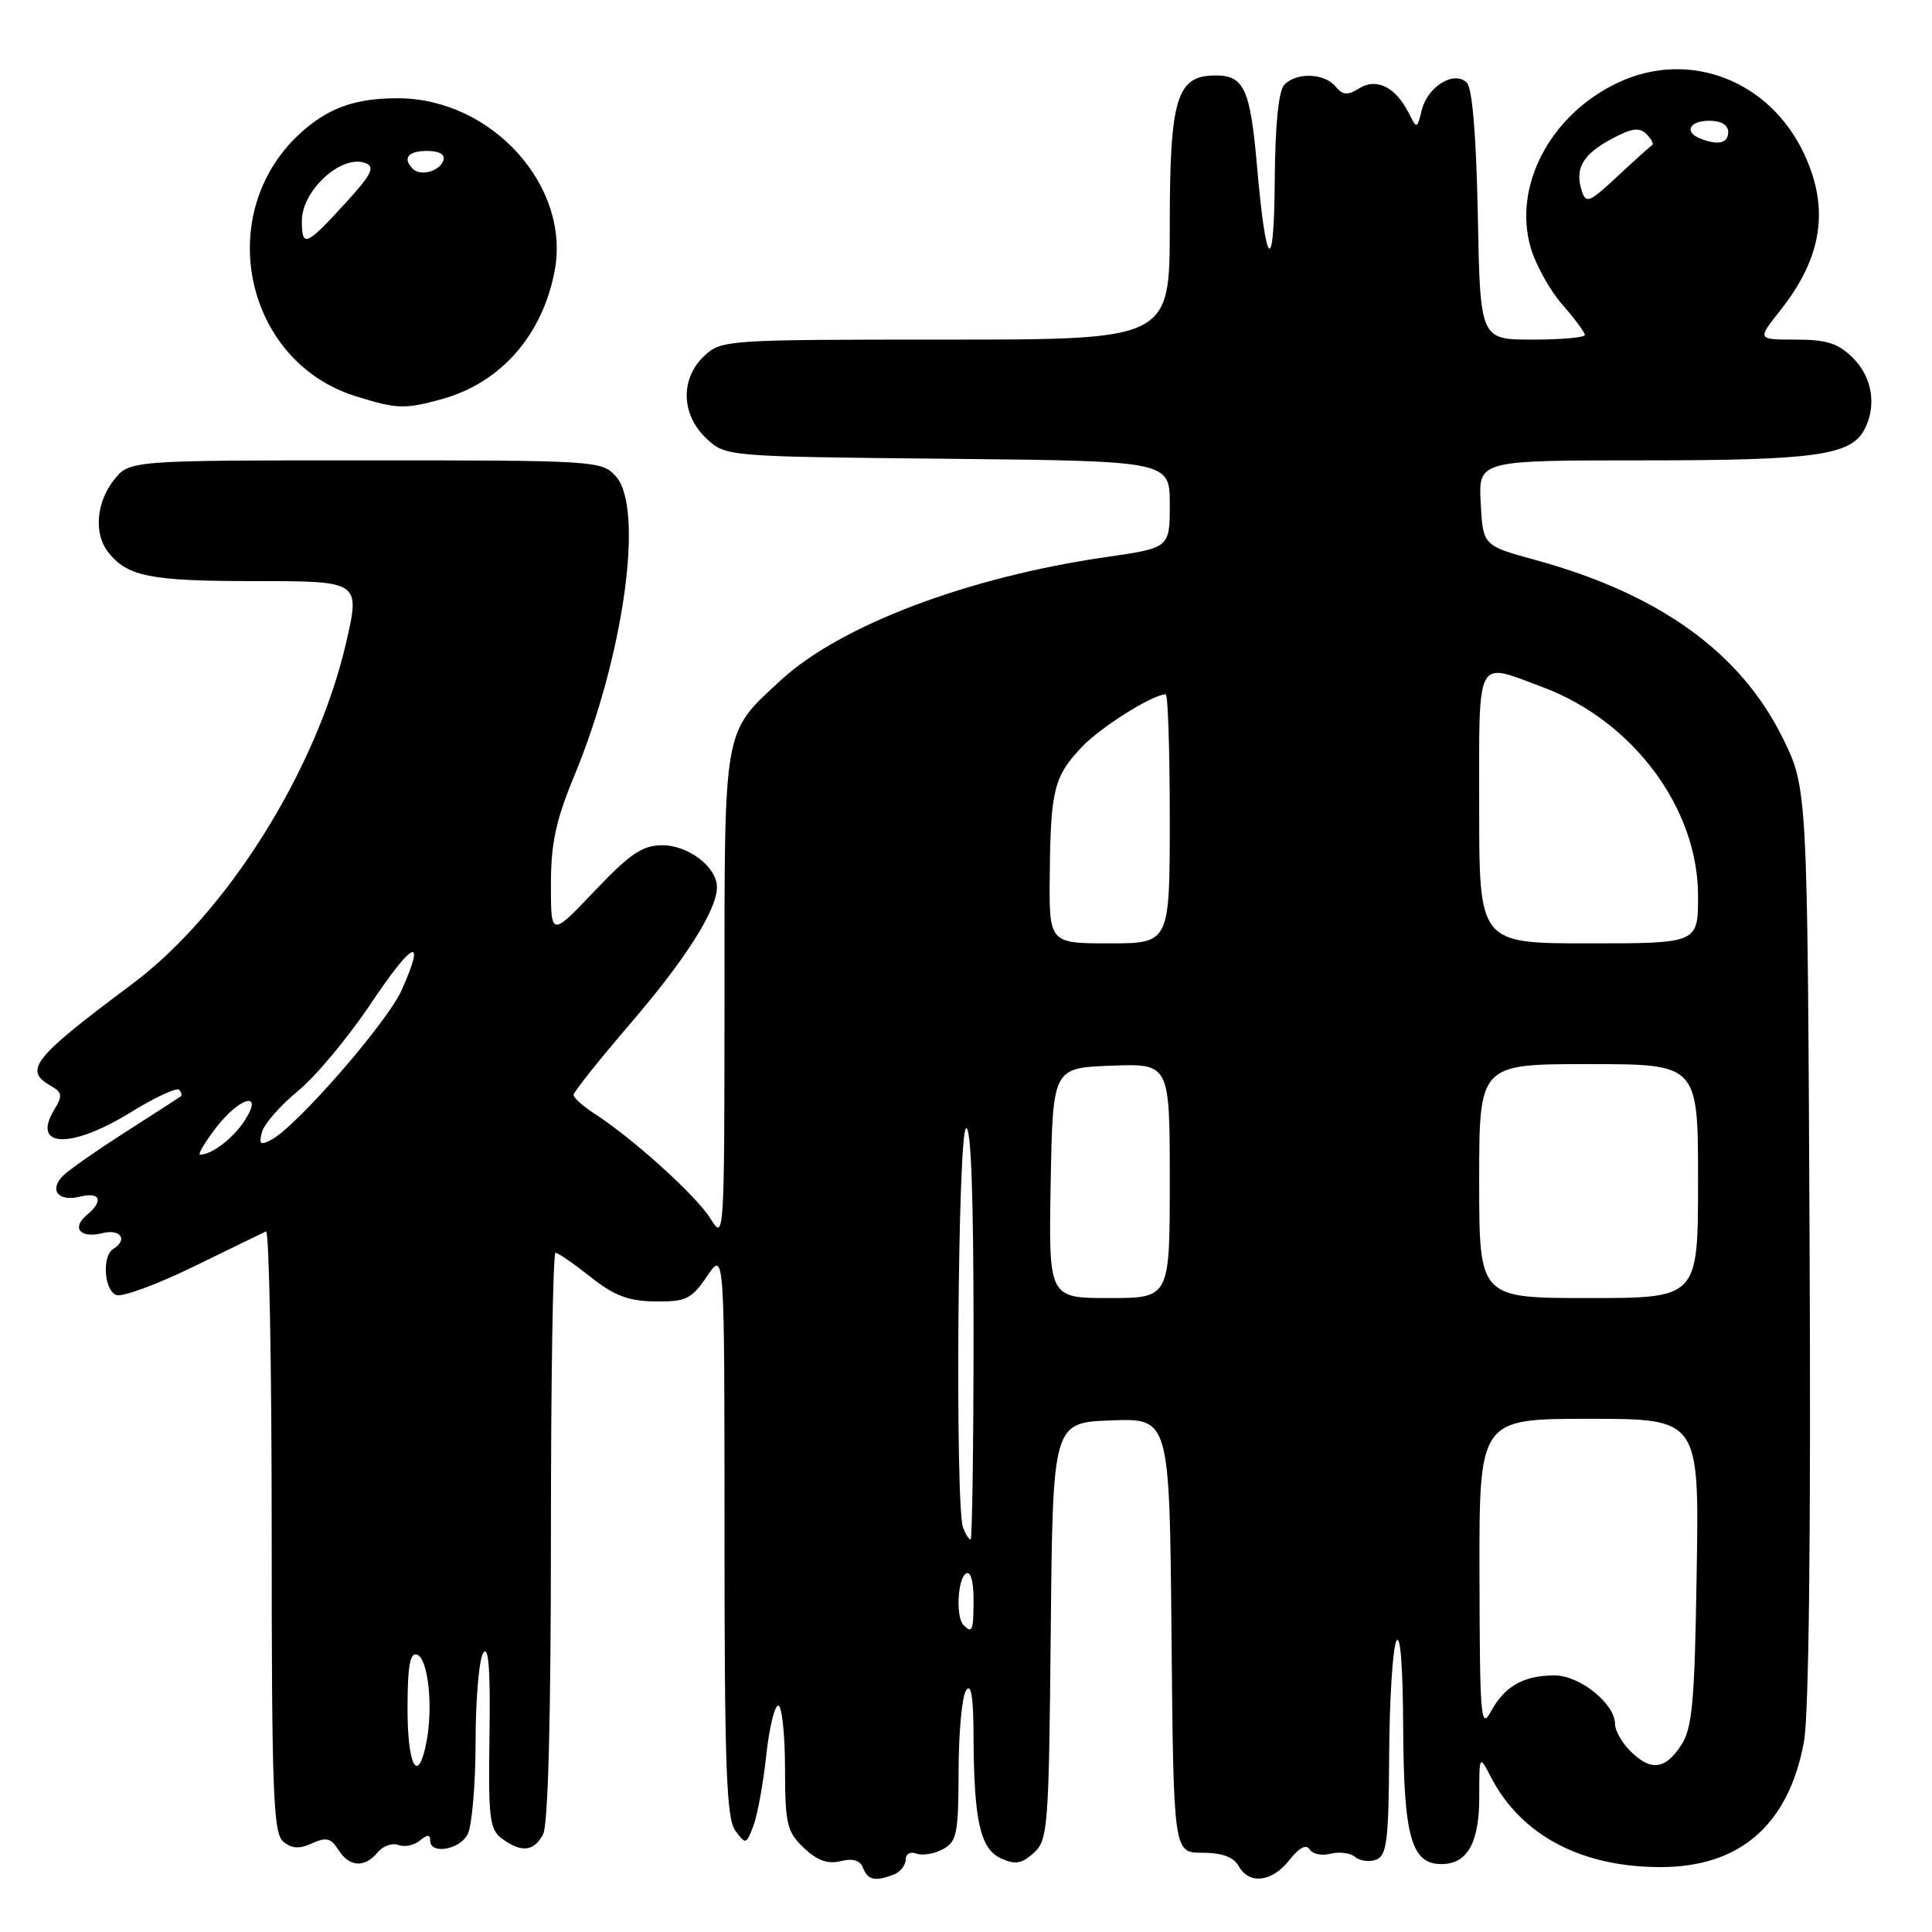 <?xml version="1.0" encoding="UTF-8" standalone="no"?>
<!DOCTYPE svg PUBLIC "-//W3C//DTD SVG 1.1//EN" "http://www.w3.org/Graphics/SVG/1.1/DTD/svg11.dtd" >
<svg xmlns="http://www.w3.org/2000/svg" xmlns:xlink="http://www.w3.org/1999/xlink" version="1.1" viewBox="0 0 256 256">
 <g >
 <path fill="currentColor"
d=" M 118.42 248.39 C 119.29 248.06 120.00 247.17 120.00 246.42 C 120.00 245.66 120.62 245.30 121.42 245.61 C 122.20 245.91 123.78 245.65 124.92 245.04 C 126.79 244.04 127.00 243.01 127.02 234.71 C 127.02 229.65 127.47 224.82 128.00 224.00 C 128.67 222.96 128.98 224.79 129.00 230.00 C 129.04 241.22 129.88 244.99 132.64 246.25 C 134.53 247.11 135.39 246.96 136.98 245.52 C 138.86 243.82 138.98 242.21 139.23 216.11 C 139.50 188.50 139.50 188.50 147.23 188.21 C 154.97 187.92 154.97 187.92 155.23 216.71 C 155.50 245.50 155.50 245.50 159.32 245.50 C 161.92 245.50 163.45 246.06 164.12 247.25 C 165.52 249.76 168.53 249.41 170.85 246.47 C 172.14 244.82 173.08 244.33 173.53 245.05 C 173.91 245.67 175.16 245.93 176.31 245.63 C 177.46 245.33 178.92 245.52 179.57 246.06 C 180.22 246.60 181.48 246.75 182.37 246.41 C 183.76 245.88 184.01 243.82 184.07 232.64 C 184.11 225.41 184.53 218.60 185.00 217.50 C 185.54 216.24 185.89 220.54 185.93 229.03 C 186.00 243.40 187.02 247.00 190.99 247.00 C 194.42 247.00 196.00 244.23 196.01 238.18 C 196.01 232.50 196.01 232.50 197.57 235.50 C 201.55 243.17 209.52 247.40 220.00 247.40 C 230.56 247.41 237.00 241.80 239.03 230.82 C 239.69 227.25 239.96 203.40 239.78 164.84 C 239.50 104.46 239.50 104.46 236.22 97.79 C 230.63 86.45 219.86 78.69 203.48 74.21 C 196.50 72.30 196.50 72.30 196.20 66.65 C 195.90 61.00 195.90 61.00 217.80 61.00 C 240.42 61.00 245.21 60.34 247.02 56.96 C 248.70 53.83 248.10 50.01 245.55 47.45 C 243.58 45.49 242.07 45.00 237.96 45.00 C 232.83 45.00 232.83 45.00 235.89 41.14 C 241.43 34.14 242.44 27.71 239.11 20.50 C 234.58 10.69 223.91 6.53 214.50 10.90 C 205.45 15.10 200.39 24.68 202.86 32.93 C 203.54 35.19 205.42 38.55 207.05 40.40 C 208.67 42.25 210.00 44.04 210.00 44.38 C 210.00 44.72 206.88 45.00 203.07 45.00 C 196.13 45.00 196.13 45.00 195.82 28.55 C 195.61 17.94 195.09 11.69 194.36 10.95 C 192.69 9.30 189.18 11.44 188.39 14.59 C 187.75 17.13 187.75 17.13 186.63 14.91 C 184.90 11.52 182.38 10.28 180.09 11.71 C 178.55 12.67 177.93 12.62 176.96 11.46 C 175.50 9.69 171.85 9.55 170.20 11.20 C 169.42 11.98 168.97 16.41 168.91 23.95 C 168.82 36.65 167.76 35.78 166.56 22.00 C 165.67 11.80 164.85 10.00 161.08 10.00 C 155.90 10.00 155.00 12.95 155.00 29.96 C 155.00 45.00 155.00 45.00 125.31 45.00 C 96.21 45.00 95.58 45.04 93.31 47.17 C 90.12 50.18 90.24 54.93 93.58 58.08 C 96.16 60.50 96.16 60.50 125.58 60.79 C 155.00 61.09 155.00 61.09 155.00 66.84 C 155.00 72.60 155.00 72.60 146.53 73.82 C 128.24 76.47 111.37 82.86 103.49 90.11 C 95.77 97.23 96.00 95.95 96.00 132.20 C 95.99 163.96 95.96 164.45 94.16 161.50 C 92.32 158.50 83.93 150.90 78.75 147.55 C 77.24 146.57 76.00 145.46 76.00 145.08 C 76.00 144.70 79.37 140.47 83.49 135.67 C 90.86 127.10 95.00 120.57 95.00 117.54 C 95.00 114.91 91.21 112.00 87.78 112.00 C 85.13 112.00 83.51 113.09 78.78 118.07 C 73.00 124.14 73.00 124.14 73.00 117.21 C 73.00 111.75 73.65 108.71 76.06 102.89 C 82.67 86.96 85.40 67.33 81.60 63.11 C 79.73 61.05 78.98 61.00 48.42 61.00 C 17.15 61.00 17.15 61.00 15.07 63.63 C 12.77 66.56 12.42 70.67 14.28 73.09 C 16.83 76.40 19.82 77.00 33.81 77.00 C 47.75 77.00 47.75 77.00 45.84 85.25 C 41.95 102.06 30.03 121.05 17.50 130.40 C 4.33 140.23 3.07 141.81 6.75 143.89 C 8.24 144.74 8.31 145.20 7.22 146.99 C 4.09 152.09 9.34 152.31 17.30 147.40 C 20.50 145.42 23.40 144.07 23.73 144.40 C 24.06 144.73 24.15 145.14 23.92 145.30 C 23.69 145.47 20.40 147.58 16.62 150.01 C 12.83 152.43 9.12 155.03 8.36 155.78 C 6.45 157.70 7.73 159.28 10.61 158.56 C 13.30 157.89 13.76 159.13 11.51 160.99 C 9.43 162.72 10.64 164.13 13.56 163.40 C 15.98 162.79 16.99 164.27 15.00 165.50 C 13.49 166.43 13.80 170.99 15.41 171.60 C 16.18 171.90 20.80 170.20 25.66 167.83 C 30.52 165.45 34.84 163.36 35.25 163.17 C 35.66 162.99 36.00 180.82 36.00 202.79 C 36.00 237.44 36.20 242.92 37.53 244.02 C 38.65 244.96 39.67 245.02 41.35 244.25 C 43.23 243.40 43.86 243.55 44.83 245.10 C 46.27 247.40 48.31 247.54 50.04 245.45 C 50.74 244.60 51.98 244.16 52.79 244.47 C 53.59 244.78 54.87 244.52 55.63 243.89 C 56.63 243.06 57.00 243.06 57.00 243.88 C 57.00 245.76 60.86 245.13 61.96 243.07 C 62.53 242.00 63.01 236.49 63.02 230.82 C 63.02 225.14 63.48 219.82 64.04 219.00 C 64.74 217.96 64.99 221.29 64.86 229.89 C 64.69 240.94 64.87 242.44 66.53 243.64 C 69.09 245.52 70.75 245.34 71.96 243.07 C 72.63 241.83 73.00 227.55 73.00 203.57 C 73.00 182.90 73.27 166.00 73.61 166.00 C 73.94 166.00 76.03 167.44 78.25 169.20 C 81.40 171.70 83.27 172.40 86.83 172.45 C 90.91 172.49 91.62 172.15 93.69 169.10 C 96.00 165.70 96.00 165.70 96.00 203.16 C 96.00 234.01 96.25 240.96 97.43 242.56 C 98.81 244.44 98.88 244.42 99.82 241.95 C 100.36 240.55 101.12 236.39 101.52 232.70 C 101.91 229.02 102.63 226.00 103.12 226.00 C 103.60 226.00 104.01 229.71 104.02 234.25 C 104.03 241.73 104.27 242.72 106.52 244.86 C 108.29 246.54 109.69 247.04 111.40 246.61 C 113.02 246.21 113.98 246.50 114.36 247.51 C 114.98 249.12 115.96 249.34 118.42 248.39 Z  M 58.50 52.90 C 66.32 50.76 71.89 44.44 73.50 35.86 C 75.61 24.63 65.15 13.08 52.82 13.02 C 47.03 12.99 43.36 14.33 39.62 17.81 C 28.23 28.45 32.44 47.92 47.13 52.50 C 52.60 54.21 53.57 54.24 58.50 52.90 Z  M 54.00 226.42 C 54.00 220.80 54.32 218.94 55.25 219.24 C 56.71 219.72 57.41 225.99 56.53 230.71 C 55.42 236.60 54.00 234.18 54.00 226.42 Z  M 216.00 232.00 C 214.90 230.90 214.00 229.30 214.00 228.45 C 214.00 225.75 209.34 222.00 205.98 222.00 C 201.90 222.00 199.37 223.43 197.56 226.78 C 196.21 229.26 196.08 227.64 196.04 208.75 C 196.00 188.00 196.00 188.00 210.57 188.00 C 225.15 188.00 225.15 188.00 224.82 208.30 C 224.55 225.69 224.25 228.98 222.73 231.30 C 220.62 234.51 218.71 234.71 216.00 232.00 Z  M 127.67 215.33 C 126.63 214.30 126.88 209.19 128.00 208.50 C 128.60 208.13 129.00 209.49 129.00 211.94 C 129.00 216.09 128.84 216.50 127.67 215.33 Z  M 127.61 202.42 C 126.55 199.66 126.91 150.17 128.00 149.50 C 128.66 149.09 129.00 158.32 129.00 176.44 C 129.00 191.60 128.82 204.00 128.61 204.00 C 128.39 204.00 127.94 203.29 127.61 202.42 Z  M 139.22 156.75 C 139.50 141.50 139.50 141.50 147.25 141.21 C 155.00 140.92 155.00 140.92 155.00 156.46 C 155.00 172.00 155.00 172.00 146.97 172.00 C 138.95 172.00 138.95 172.00 139.22 156.75 Z  M 196.00 156.50 C 196.00 141.00 196.00 141.00 210.50 141.00 C 225.00 141.00 225.00 141.00 225.00 156.50 C 225.00 172.00 225.00 172.00 210.50 172.00 C 196.00 172.00 196.00 172.00 196.00 156.50 Z  M 28.57 149.50 C 31.78 145.29 35.05 144.47 32.38 148.54 C 30.86 150.86 28.05 153.00 26.51 153.00 C 26.18 153.00 27.10 151.43 28.57 149.50 Z  M 34.71 150.01 C 34.99 148.94 37.13 146.50 39.46 144.58 C 41.80 142.67 46.13 137.48 49.10 133.04 C 54.72 124.63 56.51 123.83 53.22 131.20 C 51.30 135.48 39.37 149.20 35.98 151.01 C 34.50 151.80 34.28 151.63 34.71 150.01 Z  M 139.10 115.75 C 139.22 104.62 139.66 102.88 143.38 98.95 C 145.84 96.35 152.77 92.00 154.46 92.00 C 154.76 92.00 155.00 99.42 155.00 108.50 C 155.00 125.00 155.00 125.00 147.00 125.00 C 139.00 125.00 139.00 125.00 139.10 115.75 Z  M 196.00 107.00 C 196.00 86.63 195.44 87.70 204.41 91.05 C 216.39 95.53 225.00 107.10 225.00 118.70 C 225.00 125.00 225.00 125.00 210.50 125.00 C 196.00 125.00 196.00 125.00 196.00 107.00 Z  M 209.58 25.25 C 208.65 22.32 209.73 20.46 213.54 18.41 C 216.21 16.97 217.23 16.83 218.17 17.77 C 218.83 18.43 219.16 19.09 218.92 19.23 C 218.67 19.38 216.61 21.23 214.34 23.35 C 210.56 26.87 210.15 27.04 209.58 25.25 Z  M 225.25 18.34 C 223.10 17.47 223.88 16.00 226.50 16.00 C 228.06 16.00 229.00 16.57 229.00 17.50 C 229.00 18.99 227.63 19.30 225.25 18.34 Z  M 40.00 29.26 C 40.00 25.20 45.29 20.41 48.43 21.61 C 49.74 22.11 49.25 23.10 45.81 26.87 C 40.53 32.65 40.00 32.86 40.00 29.26 Z  M 54.70 22.37 C 53.30 20.96 54.06 20.00 56.58 20.00 C 58.21 20.00 59.01 20.47 58.75 21.25 C 58.27 22.70 55.73 23.40 54.70 22.37 Z "/>
</g>
</svg>